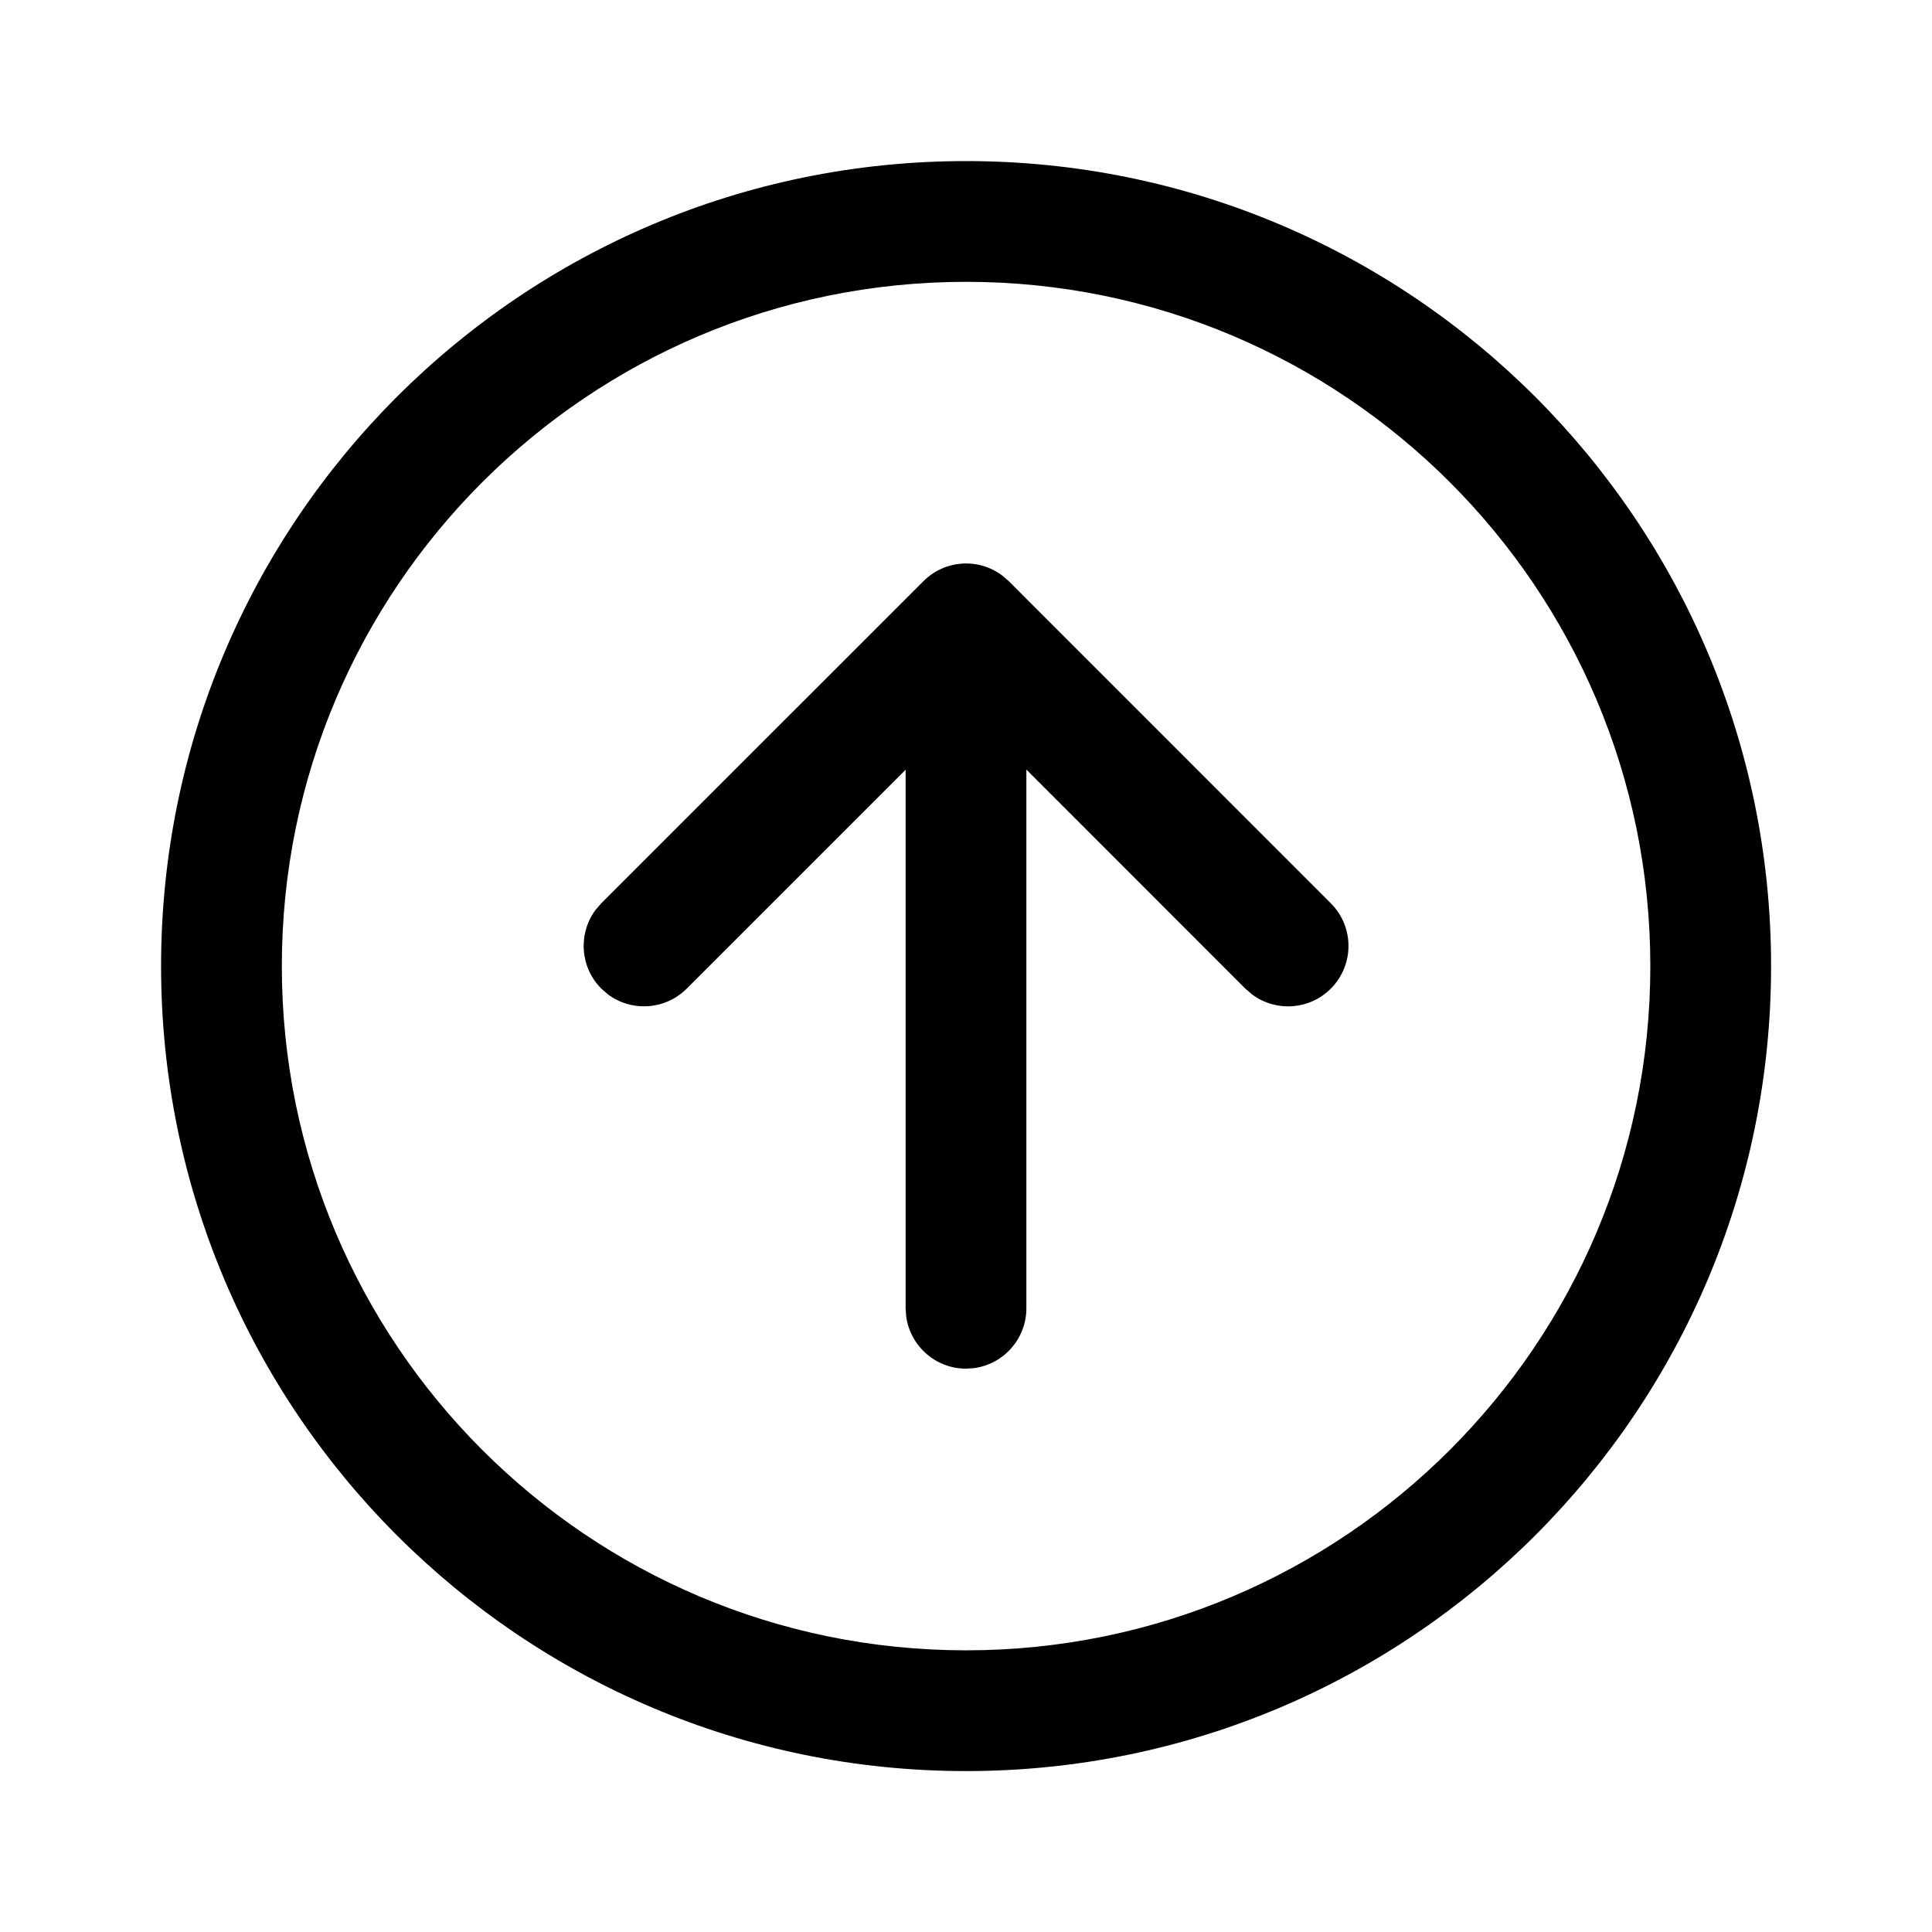 <svg xmlns="http://www.w3.org/2000/svg" viewBox="0 0 24 24" fill="none"><path d="M7.47 12.281L7.554 12.354C7.848 12.572 8.264 12.547 8.531 12.281L11.25 9.562L11.25 16.252L11.257 16.353C11.307 16.719 11.621 17.002 12 17.002L12.102 16.995C12.468 16.945 12.75 16.631 12.75 16.252L12.75 9.56L15.471 12.282L15.555 12.354C15.848 12.572 16.265 12.548 16.531 12.282C16.824 11.989 16.825 11.514 16.532 11.221L12.532 7.22L12.447 7.147C12.154 6.929 11.737 6.953 11.471 7.22L7.47 11.22L7.397 11.305C7.18 11.598 7.204 12.015 7.47 12.281Z" fill="currentColor"/><path d="M22.001 12.001C22.001 6.478 17.524 2.001 12.001 2.001C6.478 2.001 2.001 6.478 2.001 12.001C2.001 17.524 6.478 22.001 12.001 22.001C17.524 22.001 22.001 17.524 22.001 12.001ZM3.501 12.001C3.501 7.307 7.306 3.501 12.001 3.501C16.695 3.501 20.501 7.307 20.501 12.001C20.501 16.695 16.695 20.501 12.001 20.501C7.306 20.501 3.501 16.695 3.501 12.001Z" fill="currentColor"/></svg>
